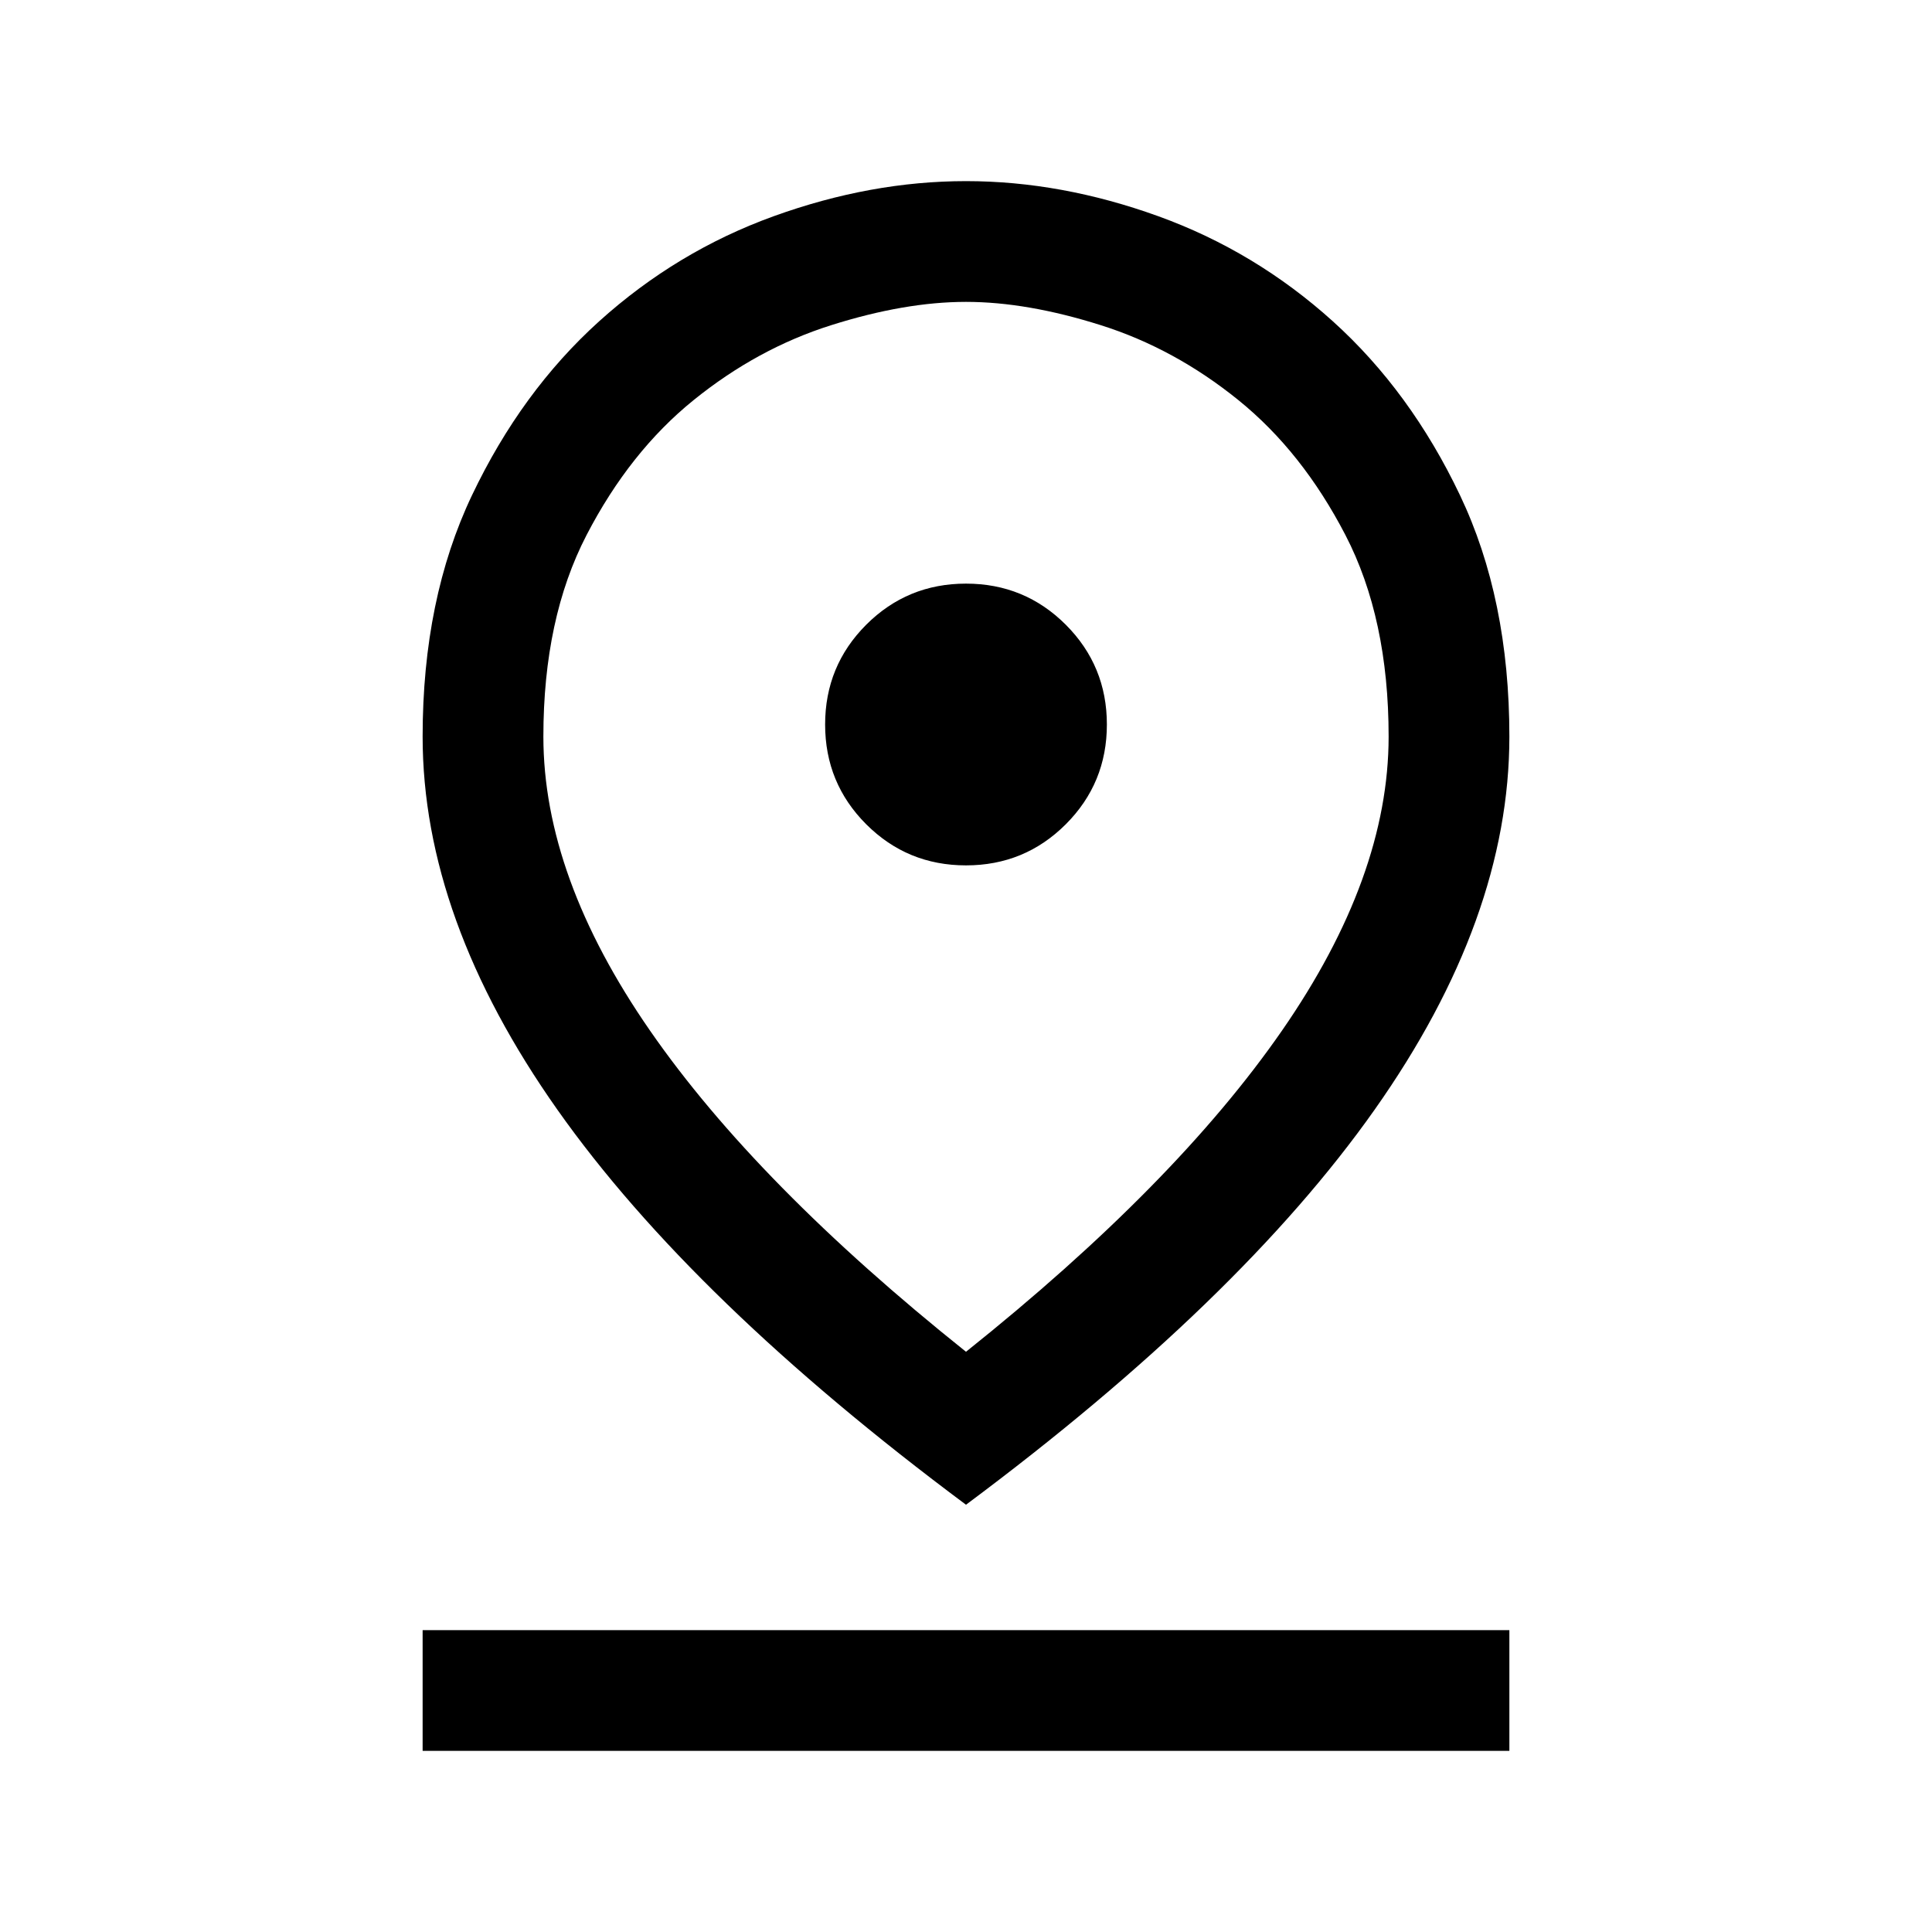 <svg xmlns="http://www.w3.org/2000/svg" height="24" viewBox="0 -960 960 960" width="24"><path d="M480-288.31q104-83.07 157-159.57T690-594q0-58.71-21.46-100.13-21.46-41.41-53.19-67.06-31.73-25.66-68.37-37.23Q510.35-810 480-810t-66.98 11.58q-36.64 11.57-68.37 37.23-31.73 25.65-53.19 67.06Q270-652.71 270-594q0 69.62 53 146.12t157 159.57Zm0 76Q344-313.62 277-408.54q-67-94.92-67-185.47 0-68.39 24.54-119.92t63.13-86.38q38.59-34.84 86.82-52.27Q432.73-870 480-870t95.51 17.42q48.23 17.43 86.82 52.27 38.59 34.85 63.13 86.38Q750-662.4 750-594.01q0 90.55-67 185.47T480-212.31ZM480-530q29.15 0 49.58-20.42Q550-570.85 550-600t-20.42-49.58Q509.15-670 480-670t-49.58 20.42Q410-629.15 410-600t20.42 49.58Q450.85-530 480-530ZM210-90v-60h540v60H210Zm270-504Z"/></svg>